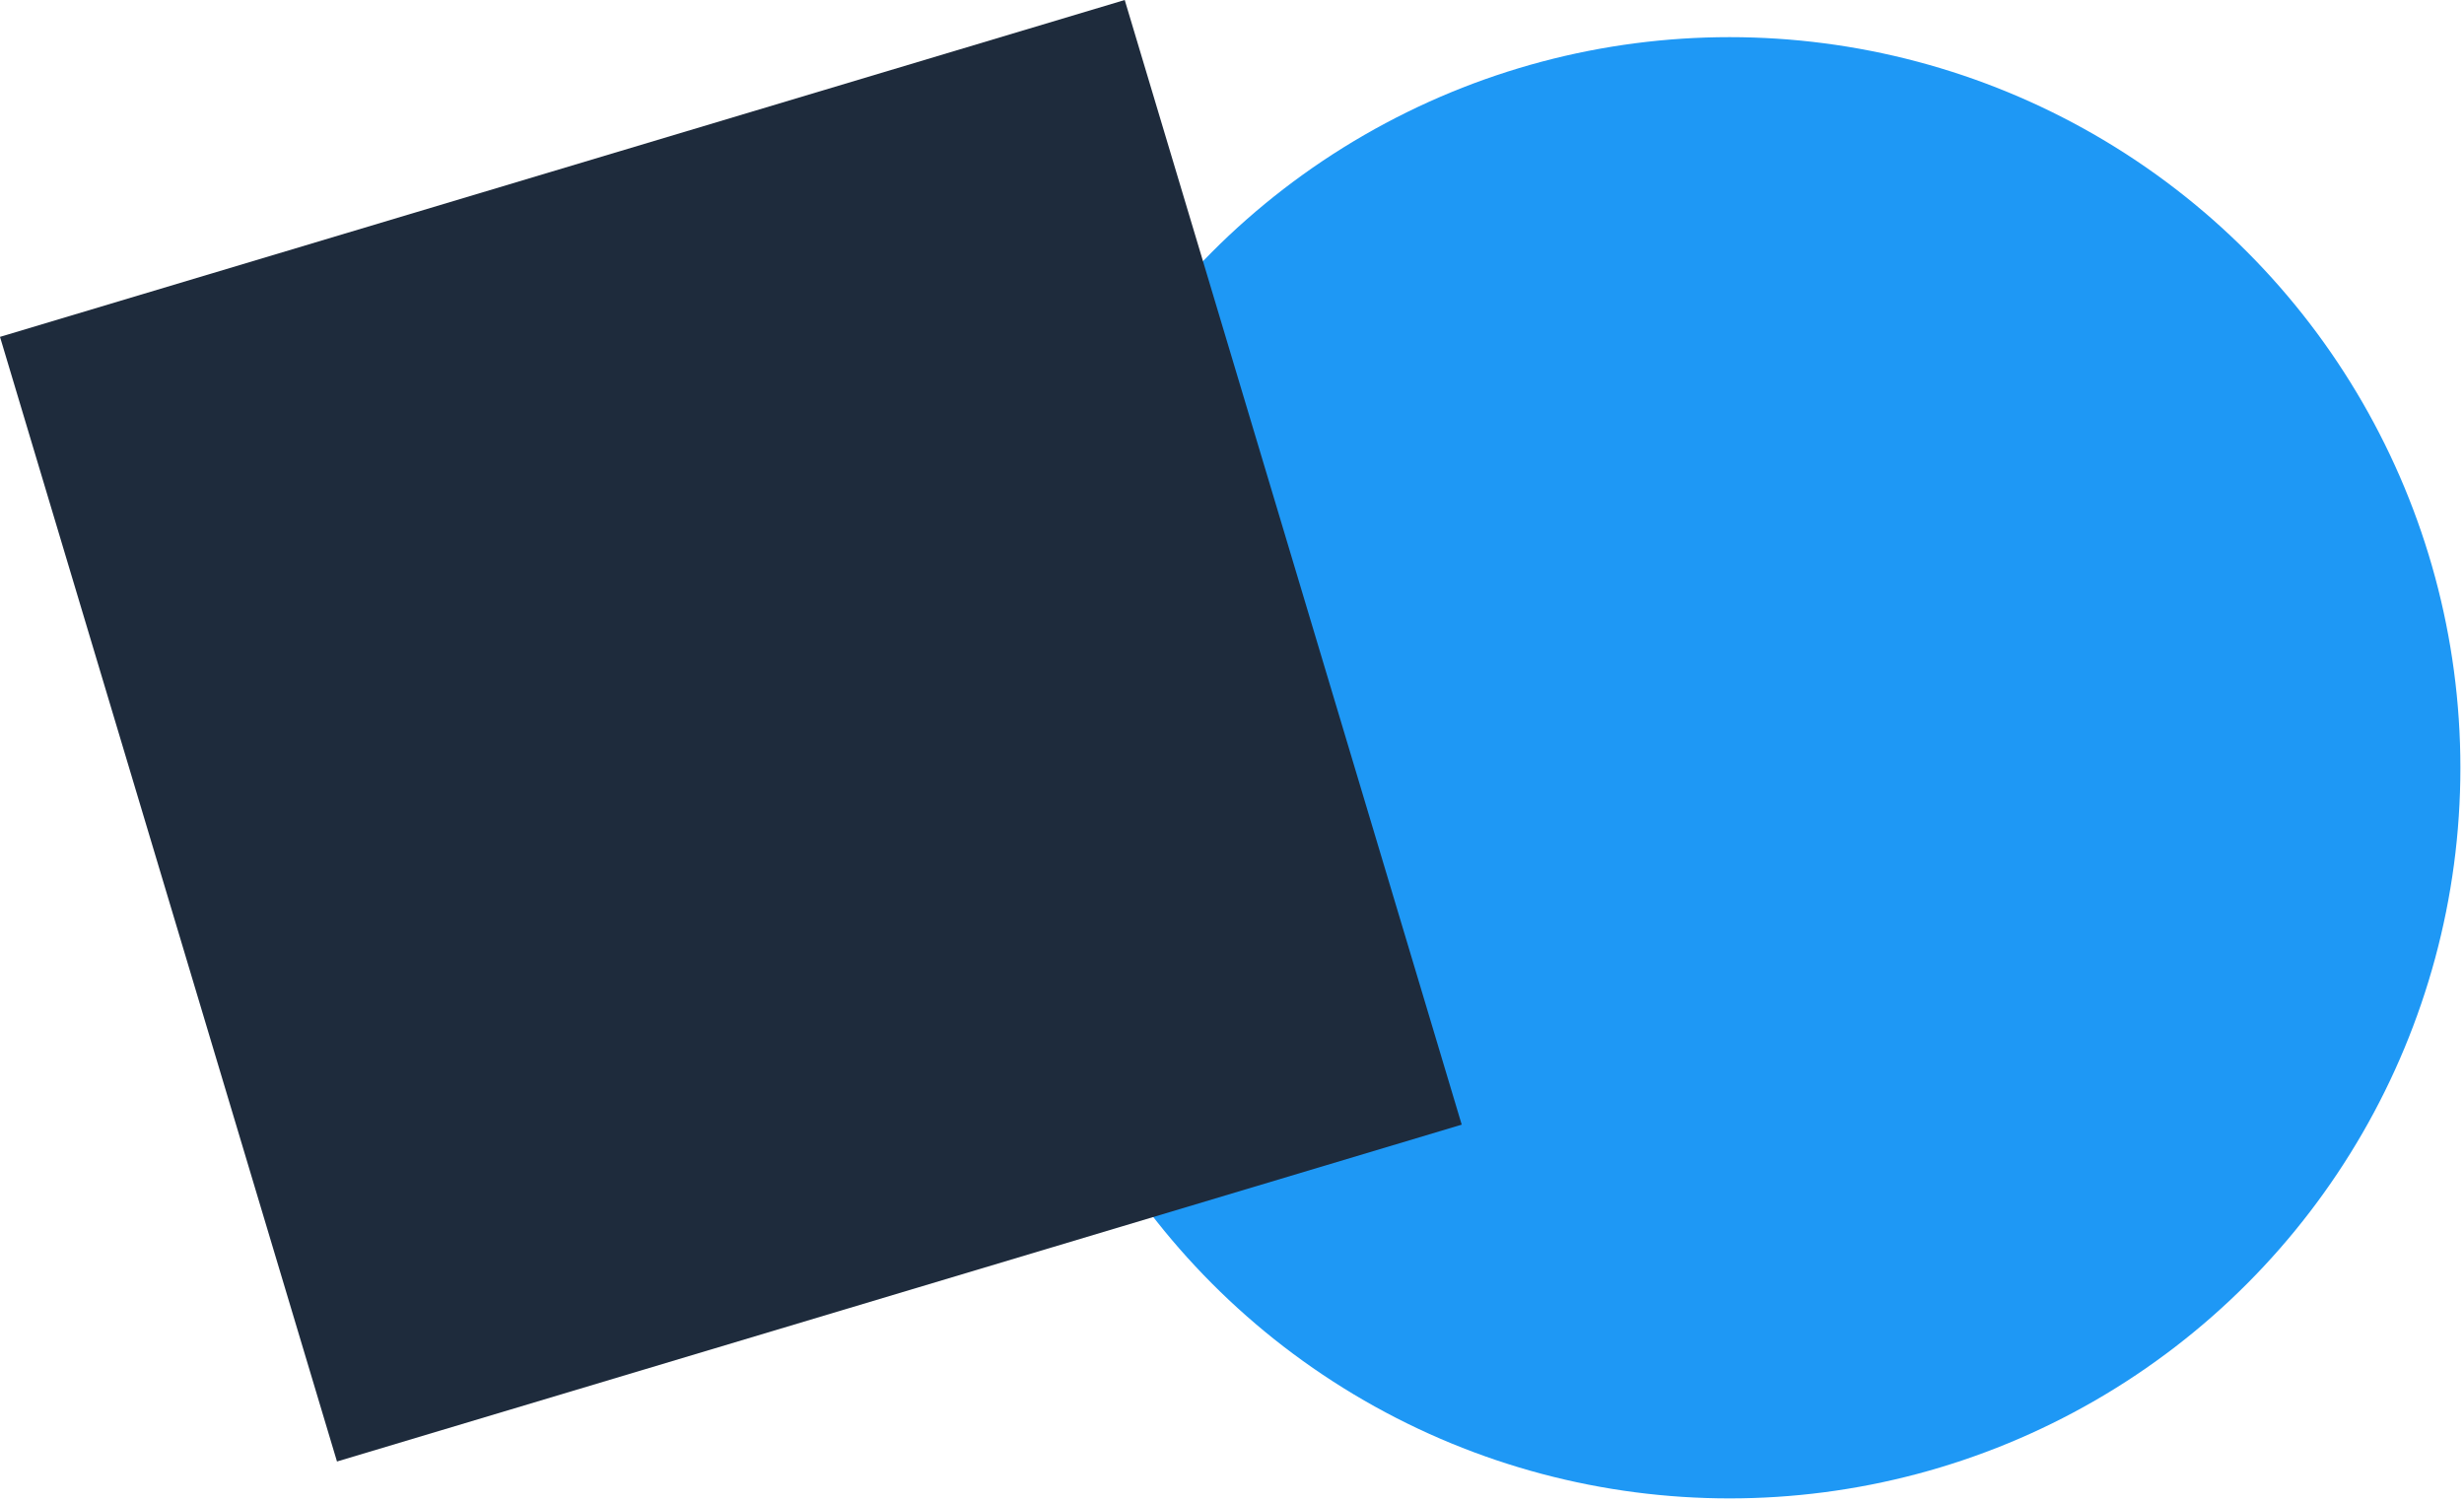 <svg width="597" height="364" viewBox="0 0 597 364" fill="none" xmlns="http://www.w3.org/2000/svg">
<ellipse cx="419.063" cy="186.03" rx="177.063" ry="177.03" fill="#1E98F5"/>
<path d="M272.508 0L354.156 272.498L81.647 354.119L-0.001 81.621L272.508 0Z" fill="#1E2B3C"/>
</svg>
